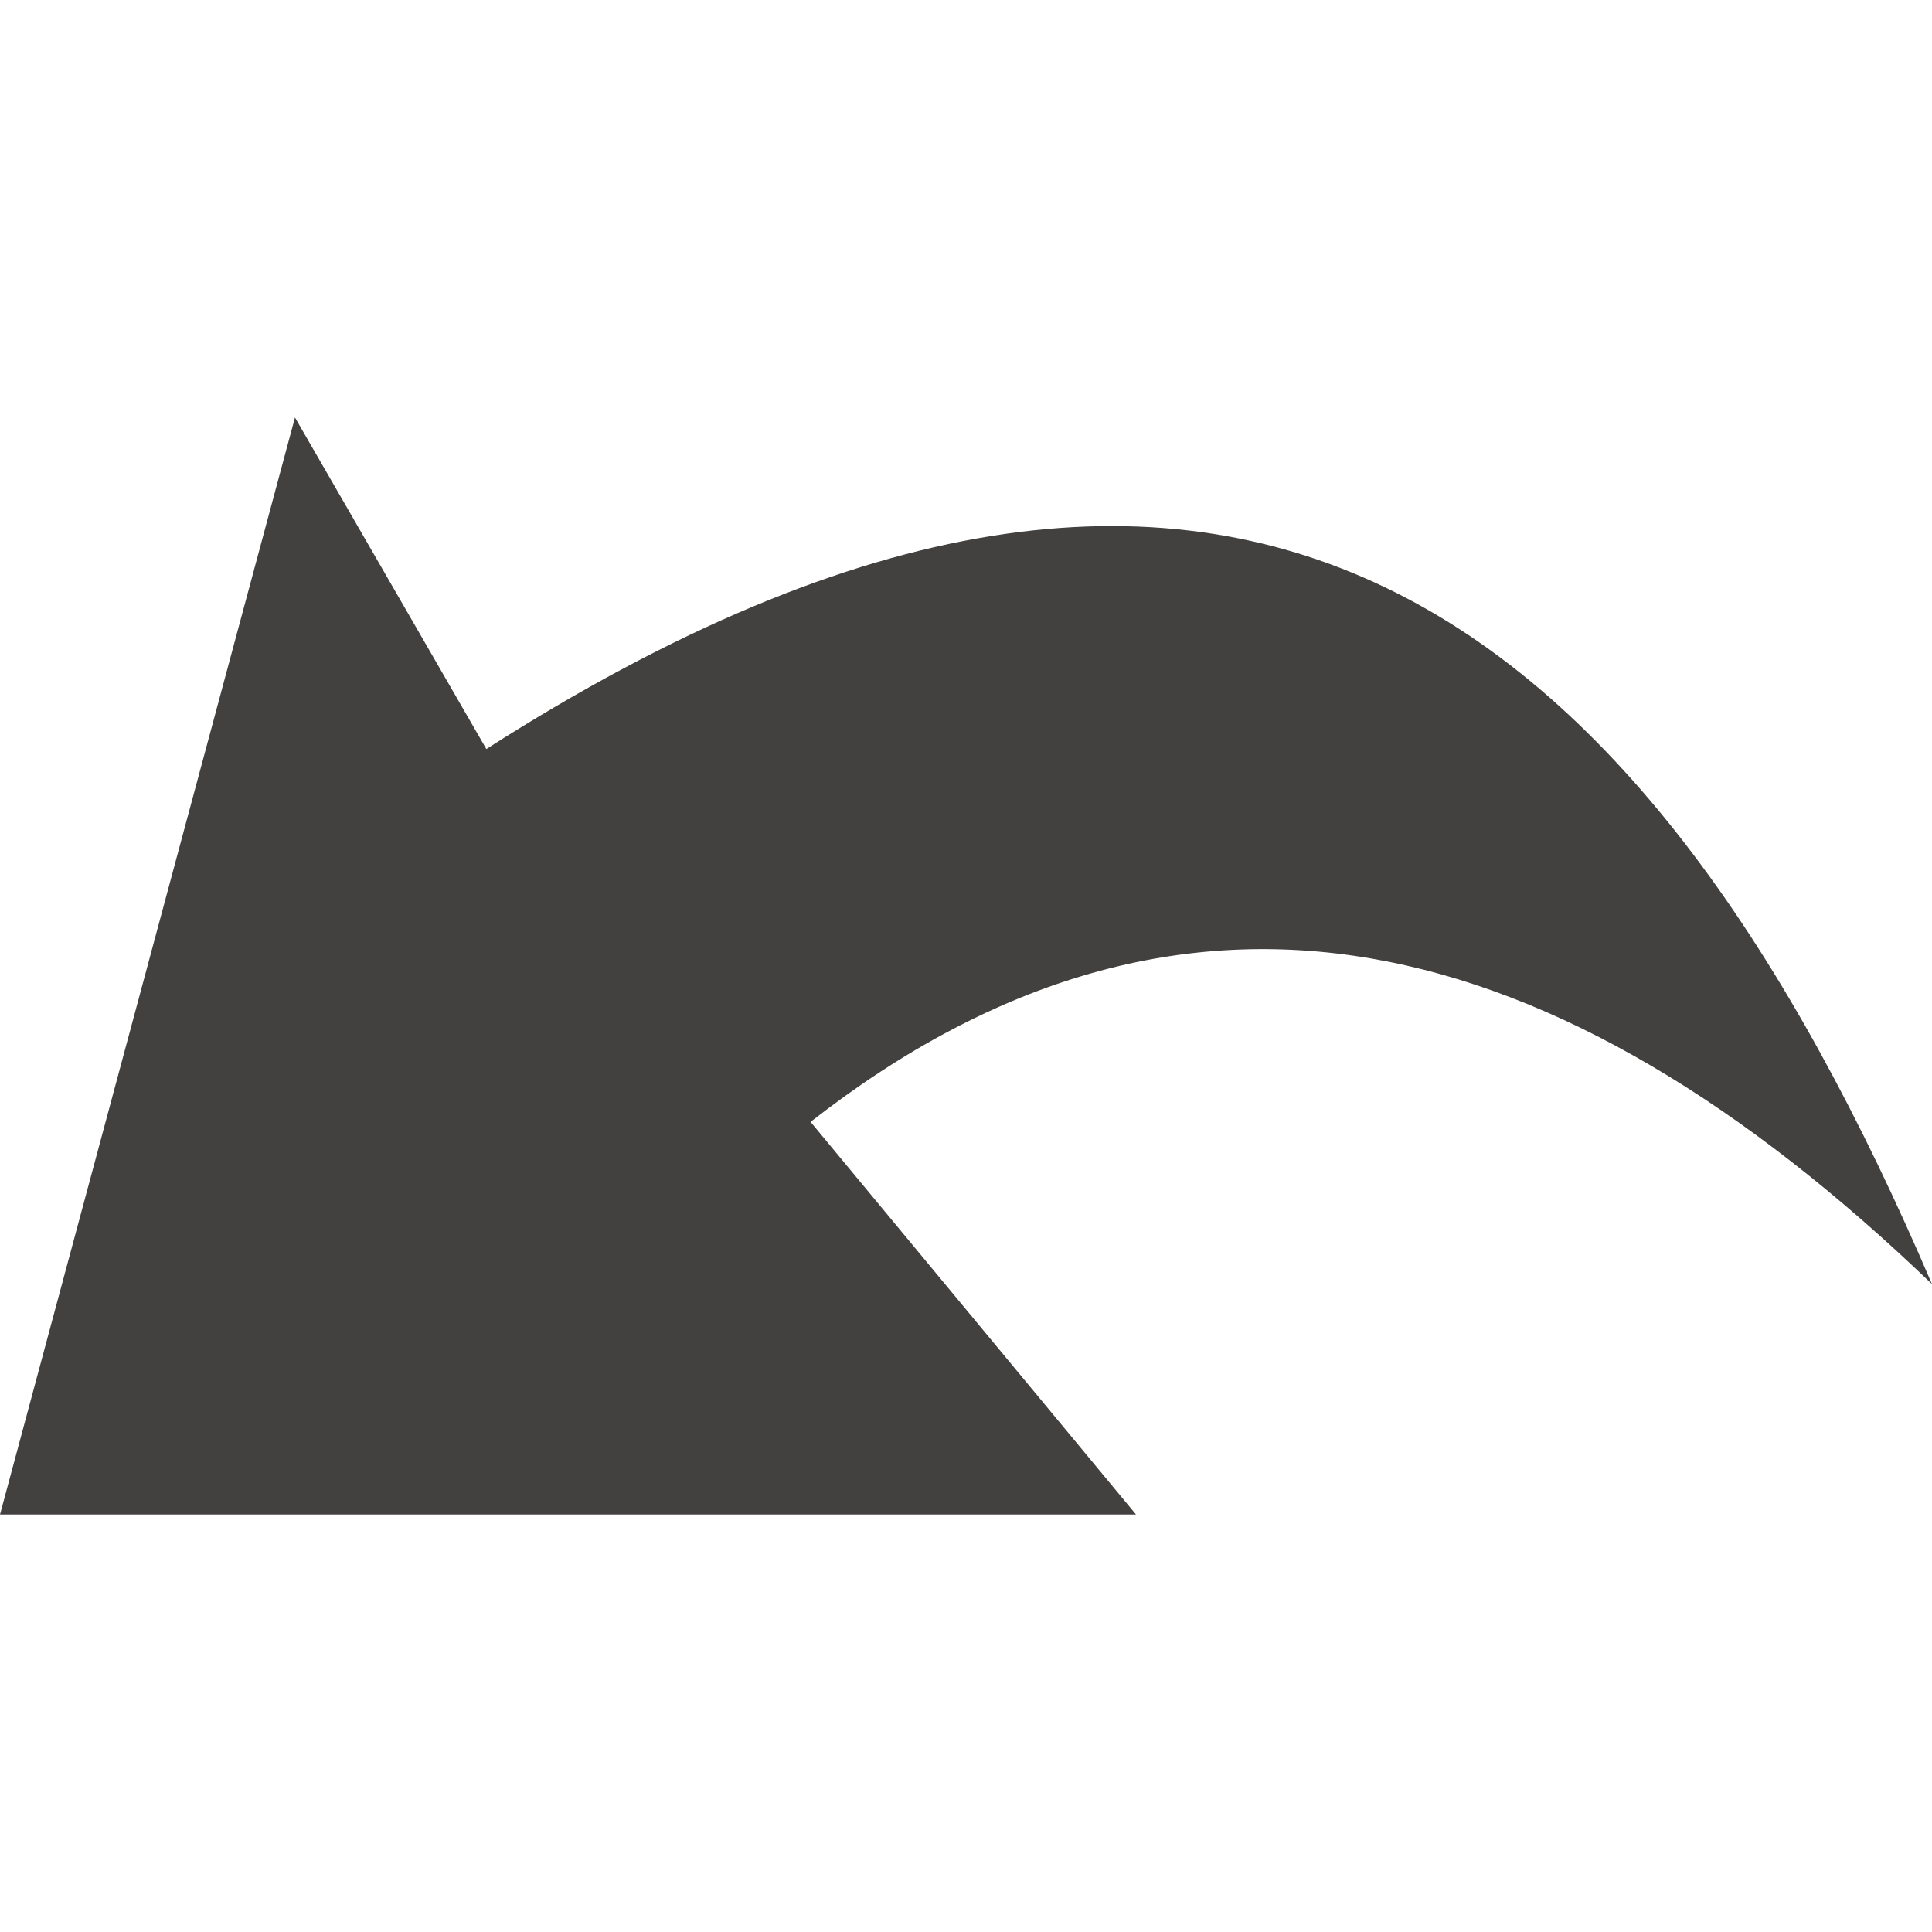 <svg id="Layer_1" data-name="Layer 1" xmlns="http://www.w3.org/2000/svg" viewBox="0 0 512 512"><title>arrow-pointing-left-glyph</title><path d="M301.06,401.36H0L78.17,110.64l50.72,87.86C328.84,70.58,437.06,165.23,512,340.31c-99.17-95.29-198-120.49-297.19-43Z" fill="#434040"/></svg>